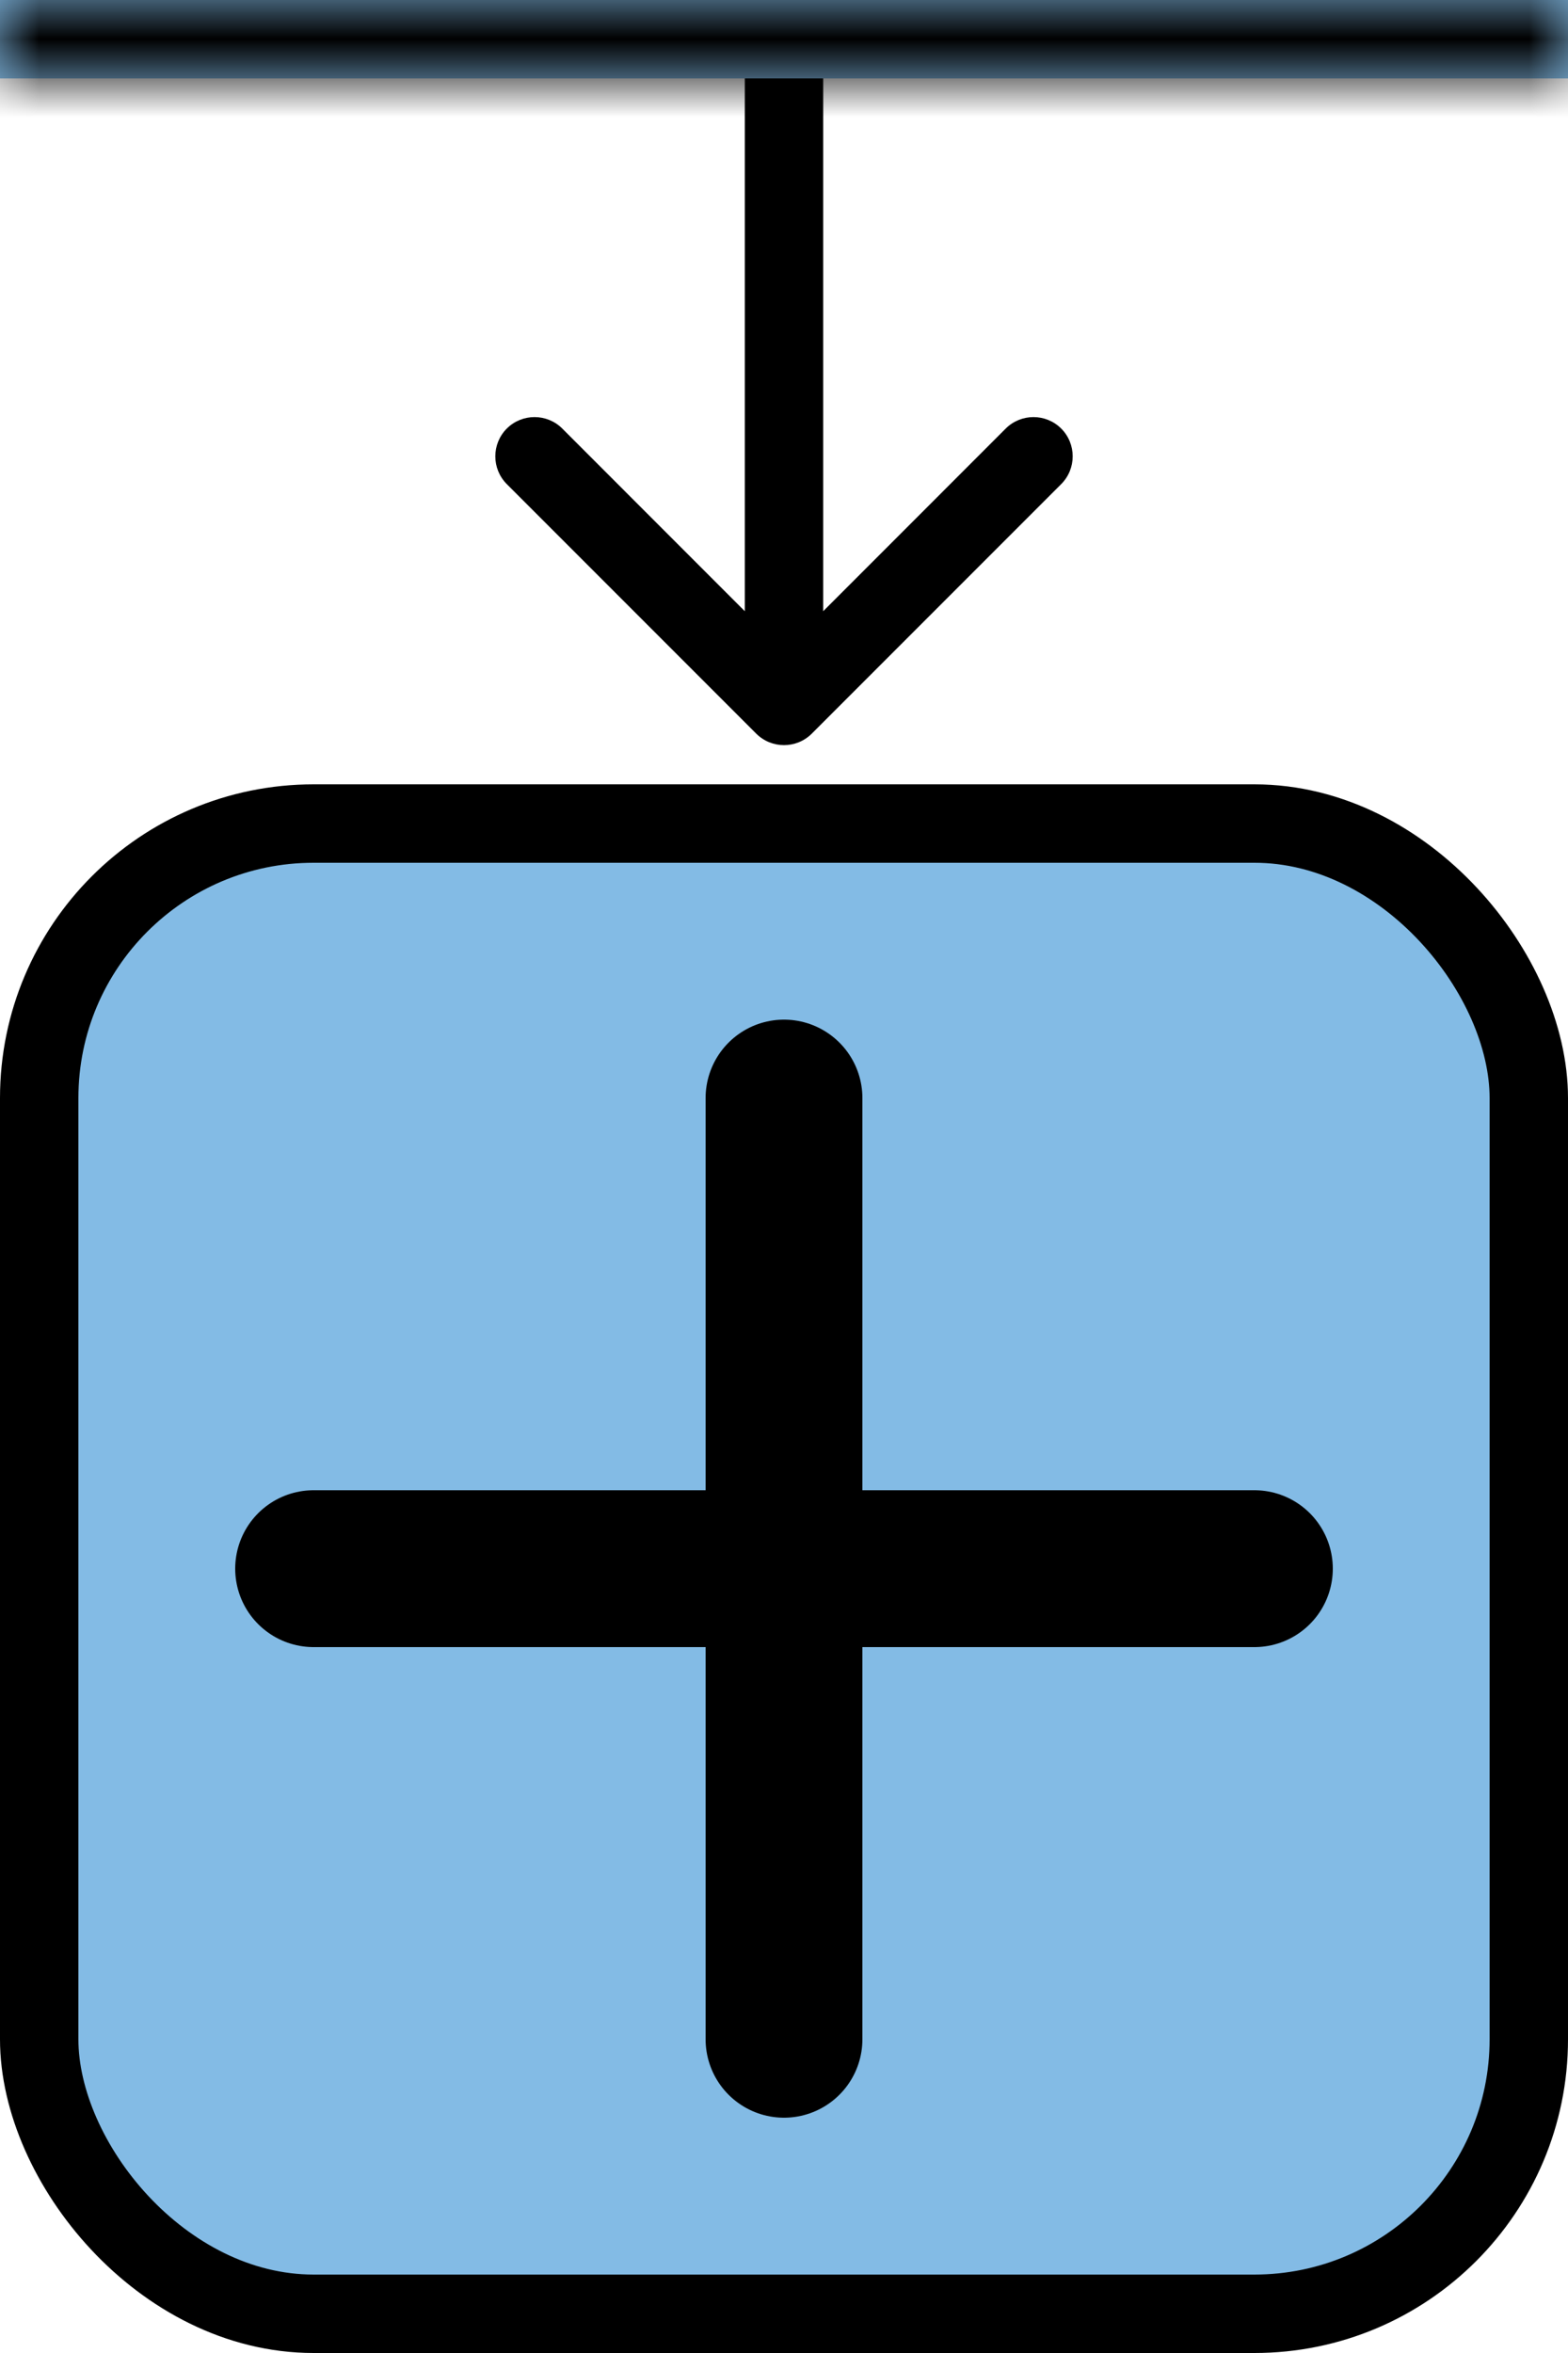 <svg width="20" height="30" viewBox="0 0 20 30" fill="none" xmlns="http://www.w3.org/2000/svg">
<rect x="0.5" y="10.5" width="19" height="19" rx="3.5" fill="#83BBE5" stroke="black"/>
<path d="M4 20H16" stroke="black" stroke-width="2" stroke-linecap="round"/>
<path d="M10 26L10 14" stroke="black" stroke-width="2" stroke-linecap="round"/>
<path d="M9.646 9.354C9.842 9.549 10.158 9.549 10.354 9.354L13.536 6.172C13.731 5.976 13.731 5.66 13.536 5.464C13.34 5.269 13.024 5.269 12.828 5.464L10 8.293L7.172 5.464C6.976 5.269 6.66 5.269 6.464 5.464C6.269 5.66 6.269 5.976 6.464 6.172L9.646 9.354ZM9.5 0V9H10.5V0L9.5 0Z" fill="black"/>
<mask id="path-5-inside-1_259_73" fill="white">
<path d="M0 0H20V1H0V0Z"/>
</mask>
<path d="M0 0H20V1H0V0Z" fill="#83BBE5"/>
<path d="M20 0H0V2H20V0Z" fill="black" mask="url(#path-5-inside-1_259_73)"/>
</svg>
